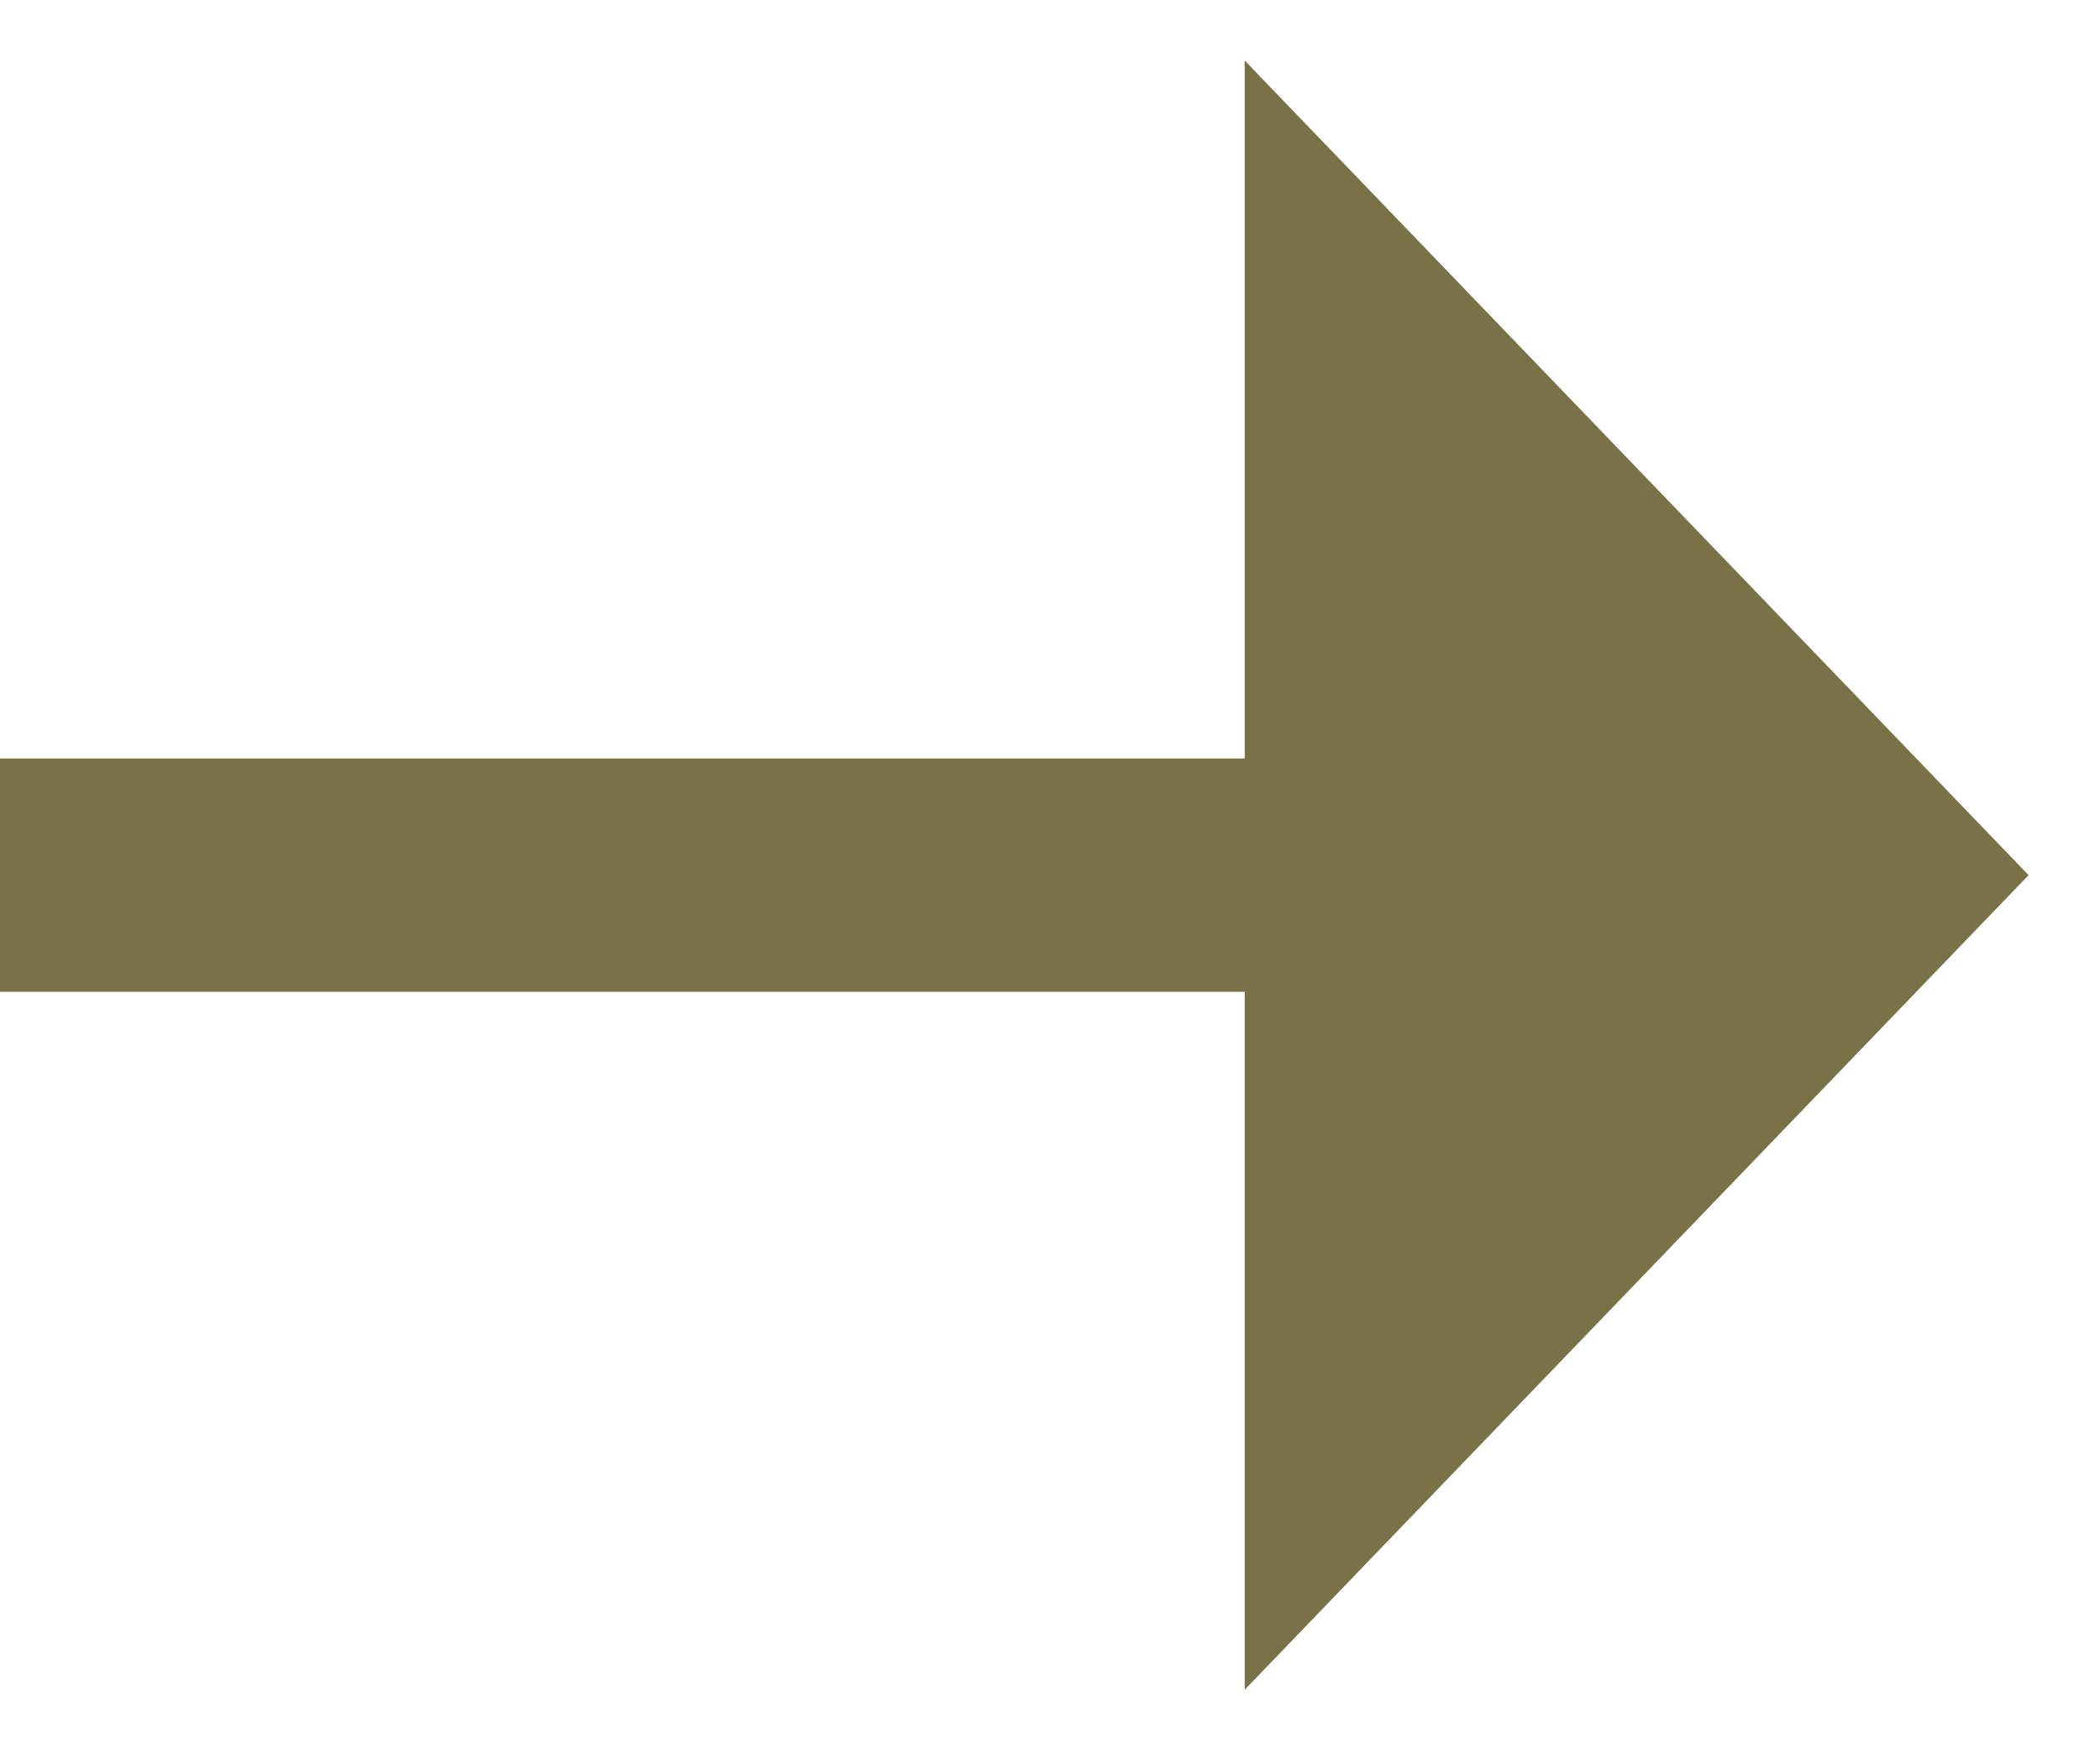 <svg width="18" height="15" viewBox="0 0 18 15" fill="none" xmlns="http://www.w3.org/2000/svg">
<path d="M16 7.5L11.669 12V7.5V3L16 7.5Z" fill="#797147"/>
<path d="M0 7.5H16M16 7.5L11.669 12V3L16 7.5Z" stroke="#797147" stroke-width="2"/>
</svg>
